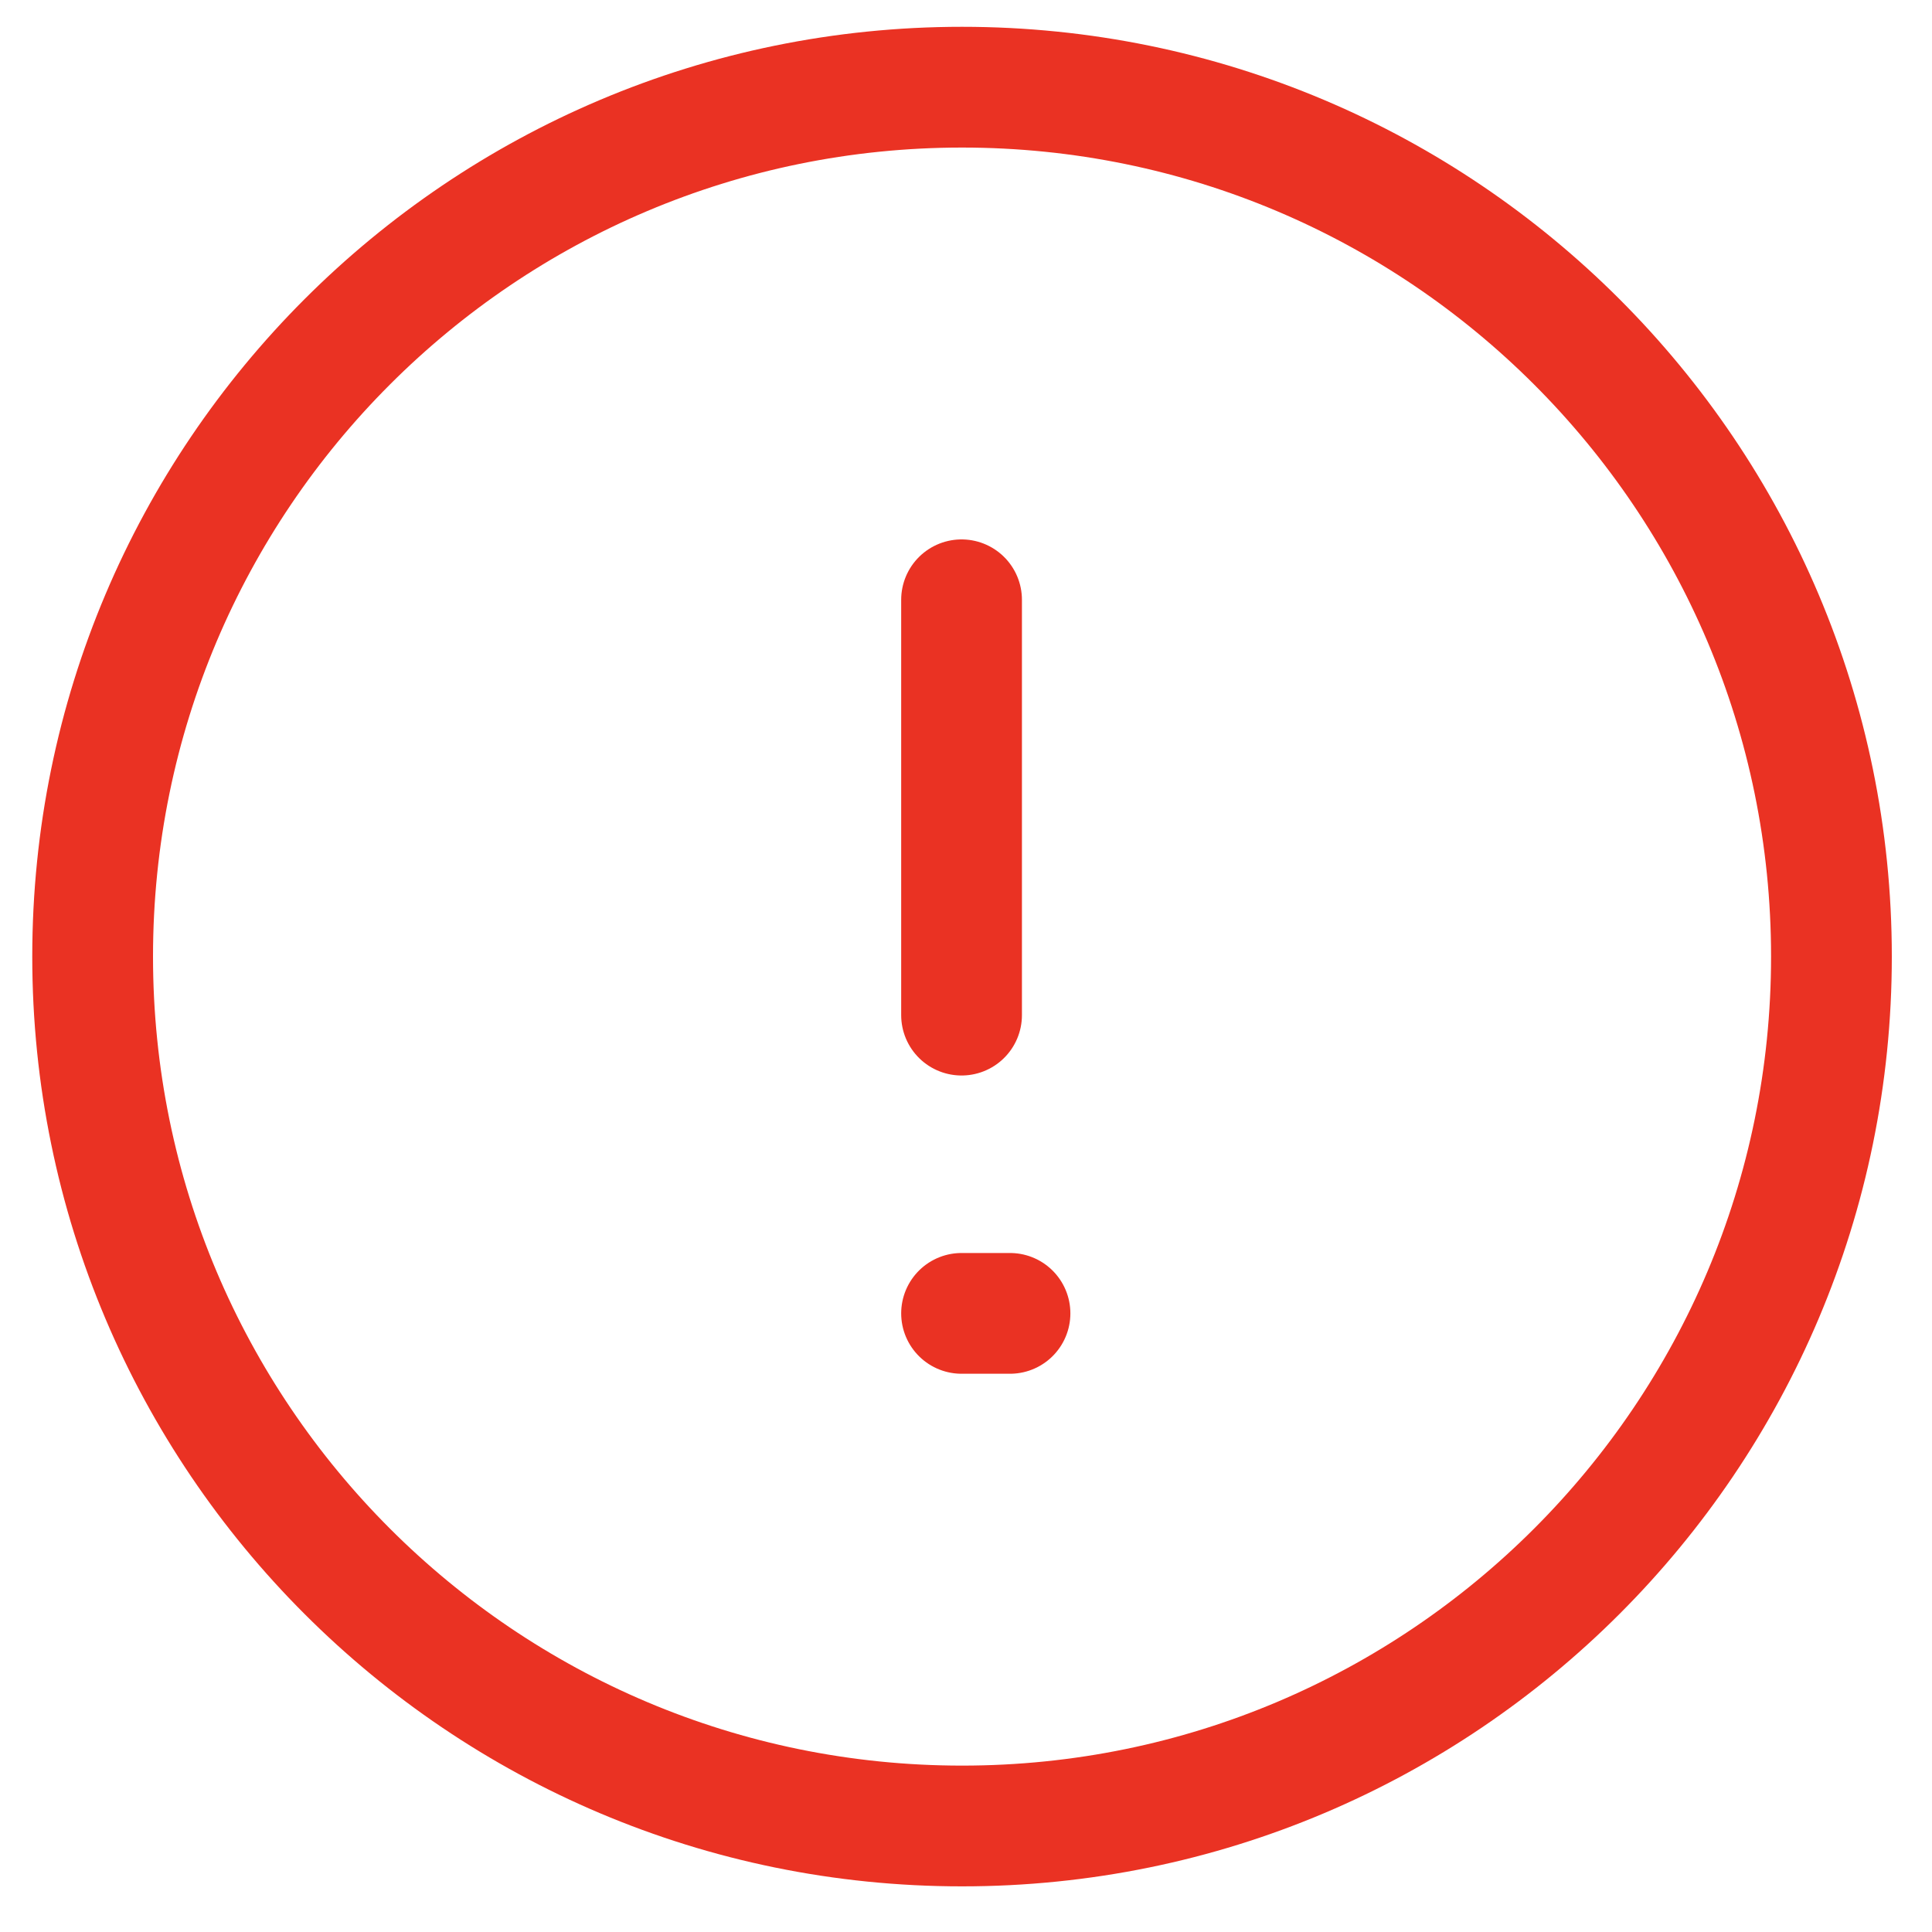 <svg width="40" height="40" viewBox="0 0 40 40" fill="none" xmlns="http://www.w3.org/2000/svg">
<path fill-rule="evenodd" clip-rule="evenodd" d="M19.918 1.805C29.858 1.805 37.918 9.863 37.918 19.805C37.918 29.745 29.858 37.805 19.918 37.805C9.976 37.805 1.918 29.745 1.918 19.805C1.918 9.863 9.976 1.805 19.918 1.805Z" stroke="#EA3223" stroke-width="2.5" stroke-linecap="round" stroke-linejoin="round"/>
<path fill-rule="evenodd" clip-rule="evenodd" d="M19.908 12.418V21.017V12.418Z" stroke="#EA3223" stroke-width="2.5" stroke-linecap="round" stroke-linejoin="round"/>
<path fill-rule="evenodd" clip-rule="evenodd" d="M19.908 27.192H20.911H19.908Z" stroke="#EA3223" stroke-width="2.5" stroke-linecap="round" stroke-linejoin="round"/>
</svg>
